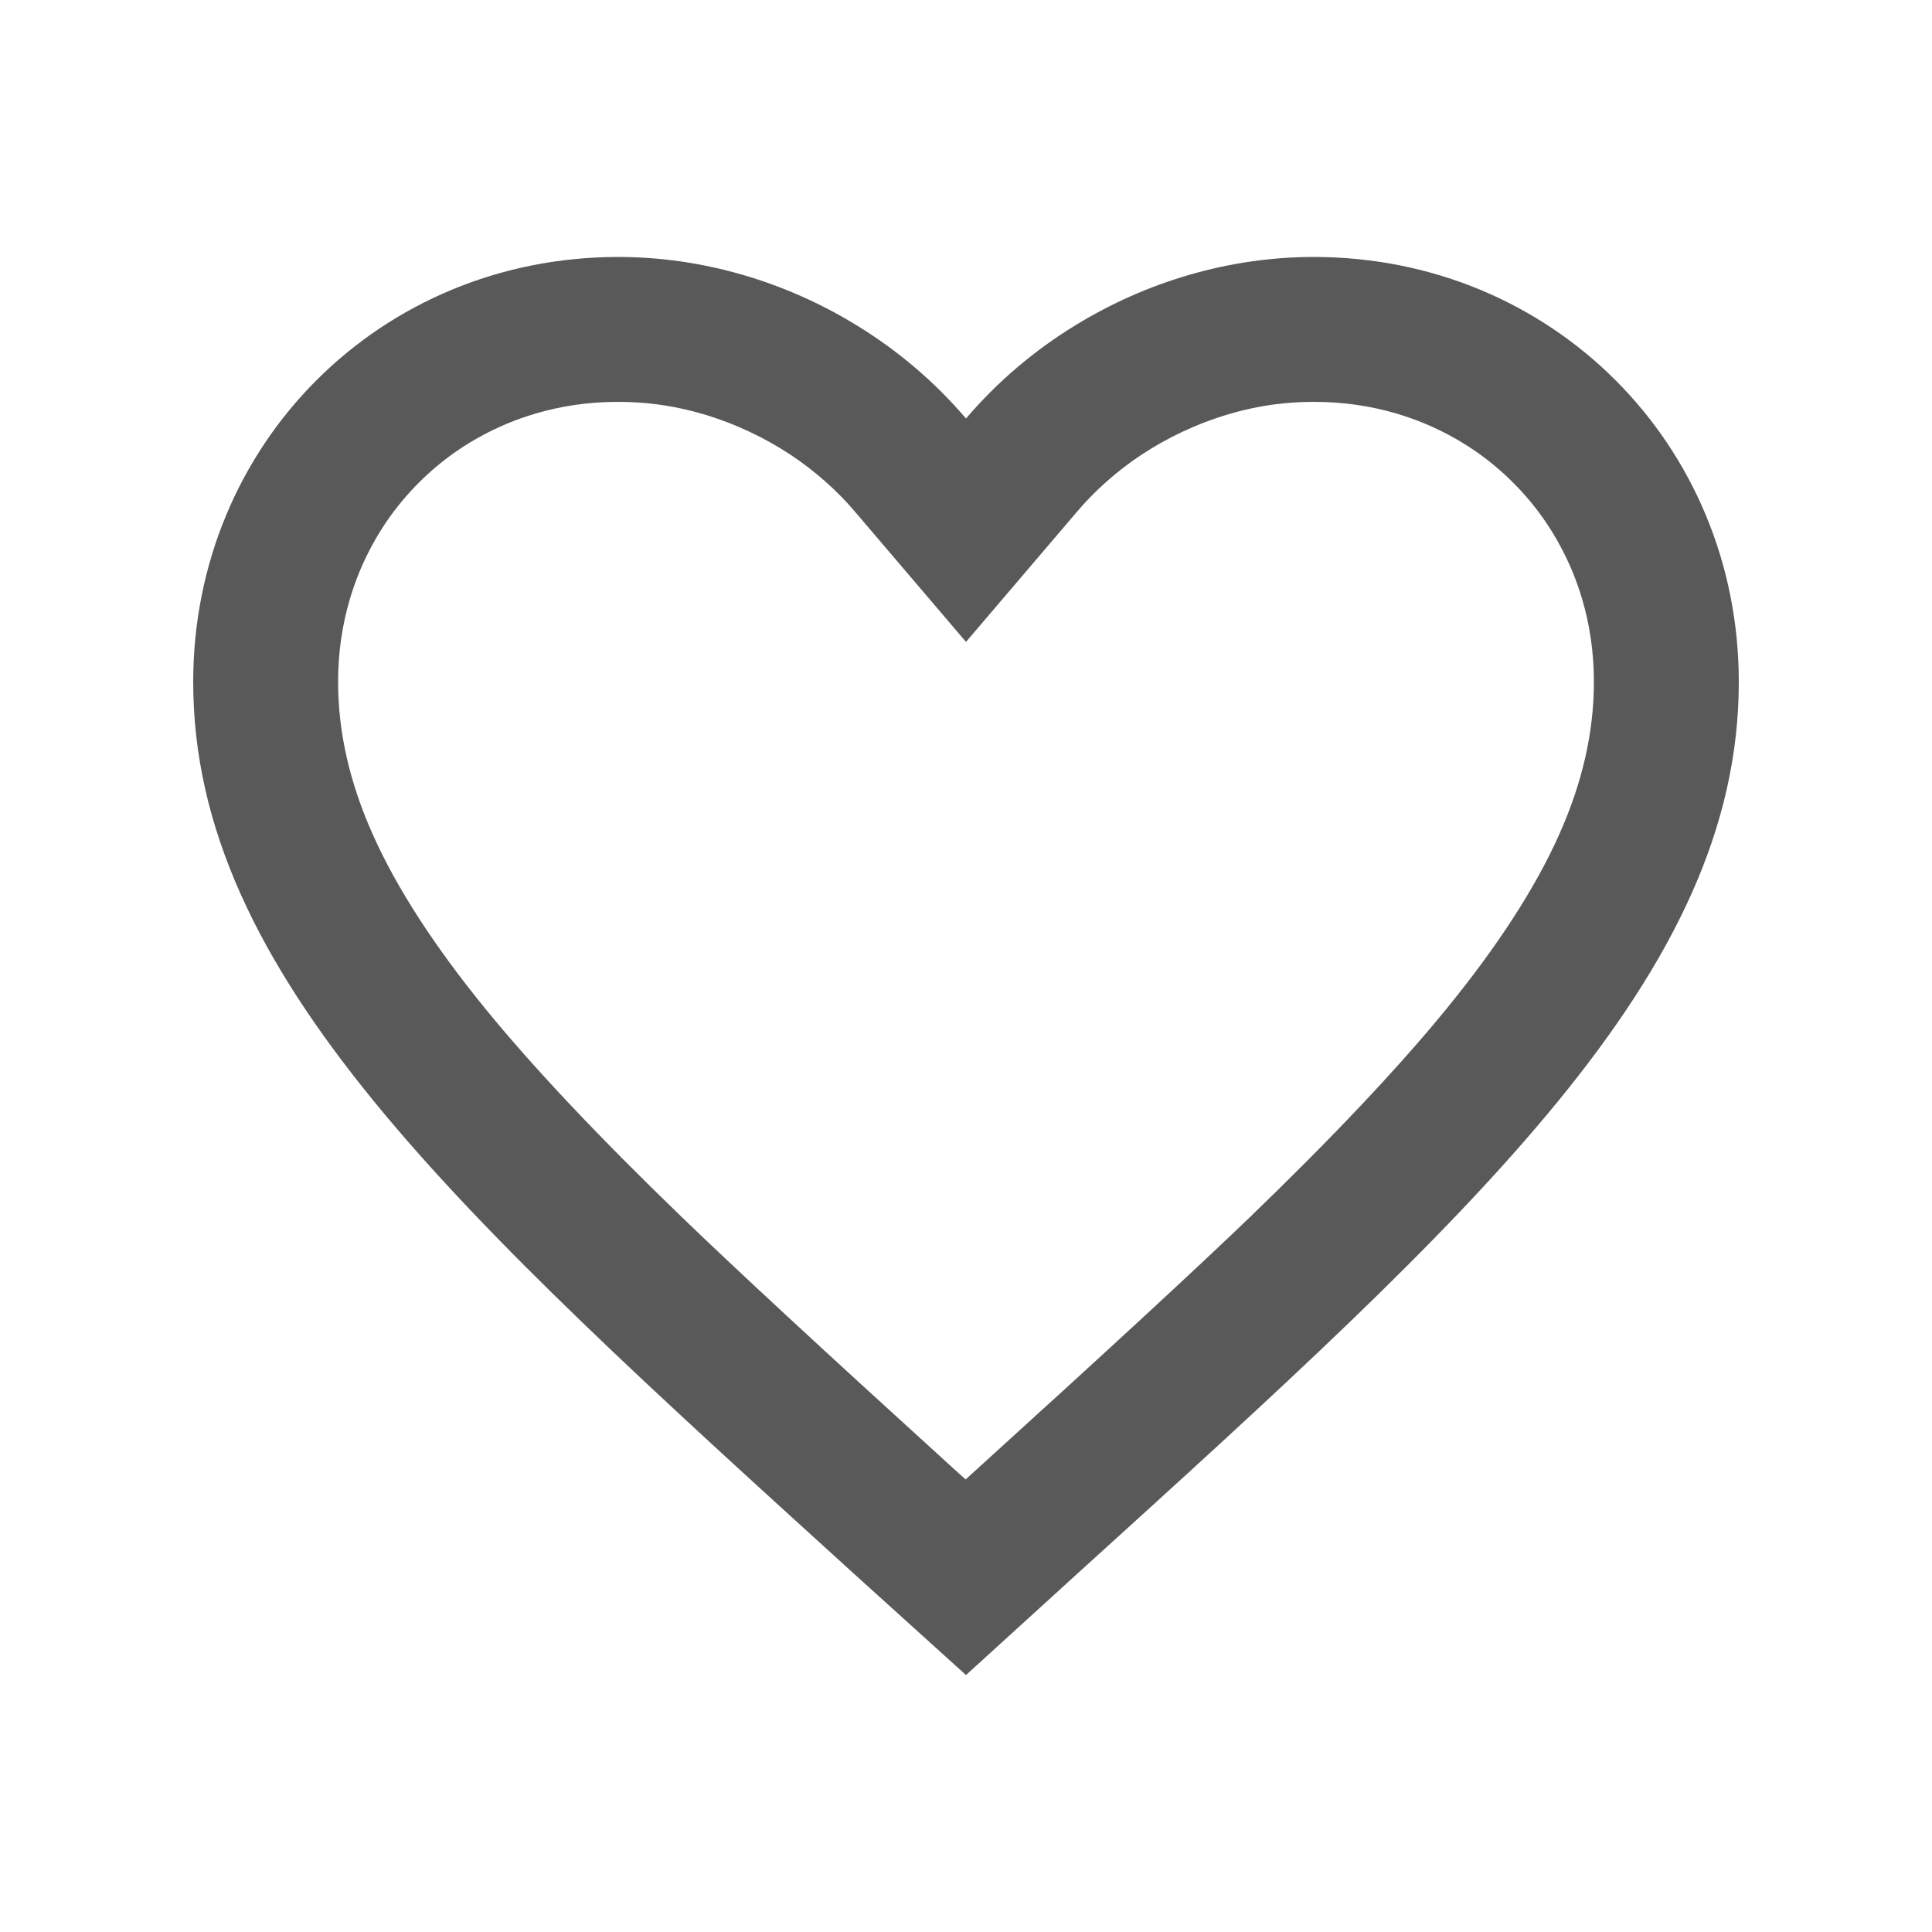 <svg width="16" height="16" viewBox="0 0 16 16" fill="none" xmlns="http://www.w3.org/2000/svg" xmlns:xlink="http://www.w3.org/1999/xlink">
	<desc>
			Created with Pixso.
	</desc>
	<defs>
		<clipPath id="clip2_77">
			<rect id="ic:baseline-favorite-border" width="16" height="16" fill="white" fillOpacity="0"/>
		</clipPath>
	</defs>
	<g clipPath="url(#clip2_77)">
		<path id="Vector" d="M7.091 2.692C6.507 2.334 5.822 2.128 5.12 2.128C3.149 2.128 1.6 3.677 1.6 5.648C1.6 8.067 3.776 10.038 7.072 13.033L8 13.872L8.928 13.027C12.224 10.038 14.4 8.067 14.4 5.648C14.4 3.677 12.851 2.128 10.88 2.128C10.178 2.128 9.493 2.334 8.909 2.692C8.566 2.901 8.258 3.163 8 3.466C7.742 3.163 7.434 2.901 7.091 2.692ZM7.997 12.252L8.12 12.14L8.123 12.137L8.124 12.136L8.126 12.134L8.13 12.131Q9.692 10.714 10.346 10.085Q11.377 9.091 11.973 8.362Q12.617 7.574 12.913 6.91Q13.2 6.269 13.2 5.648Q13.2 5.289 13.102 4.959Q13.067 4.842 13.02 4.728Q12.928 4.509 12.797 4.317Q12.68 4.146 12.531 3.997Q12.382 3.848 12.211 3.731Q12.019 3.6 11.8 3.508Q11.686 3.461 11.569 3.426Q11.239 3.328 10.88 3.328Q10.72 3.328 10.563 3.348Q10.171 3.399 9.794 3.575Q9.439 3.742 9.159 3.993Q9.028 4.109 8.914 4.244L8 5.316L7.086 4.244Q6.972 4.109 6.841 3.993Q6.561 3.742 6.206 3.575Q5.829 3.399 5.437 3.348Q5.28 3.328 5.12 3.328Q4.761 3.328 4.431 3.426Q4.314 3.461 4.2 3.508Q3.981 3.6 3.789 3.731Q3.618 3.848 3.469 3.997Q3.32 4.146 3.203 4.317Q3.072 4.509 2.98 4.728Q2.933 4.842 2.898 4.959Q2.8 5.289 2.8 5.648Q2.8 6.268 3.086 6.908Q3.381 7.571 4.022 8.357Q4.617 9.086 5.645 10.078Q6.296 10.707 7.854 12.123L7.86 12.128L7.862 12.13L7.863 12.131L7.866 12.134L7.868 12.136L7.87 12.137L7.871 12.138L7.873 12.14L7.874 12.141L7.876 12.143L7.877 12.144L7.879 12.146L7.997 12.252Z" fill="#595959" fillOpacity="1" fill-rule="evenodd"/>
	</g>
</svg>
